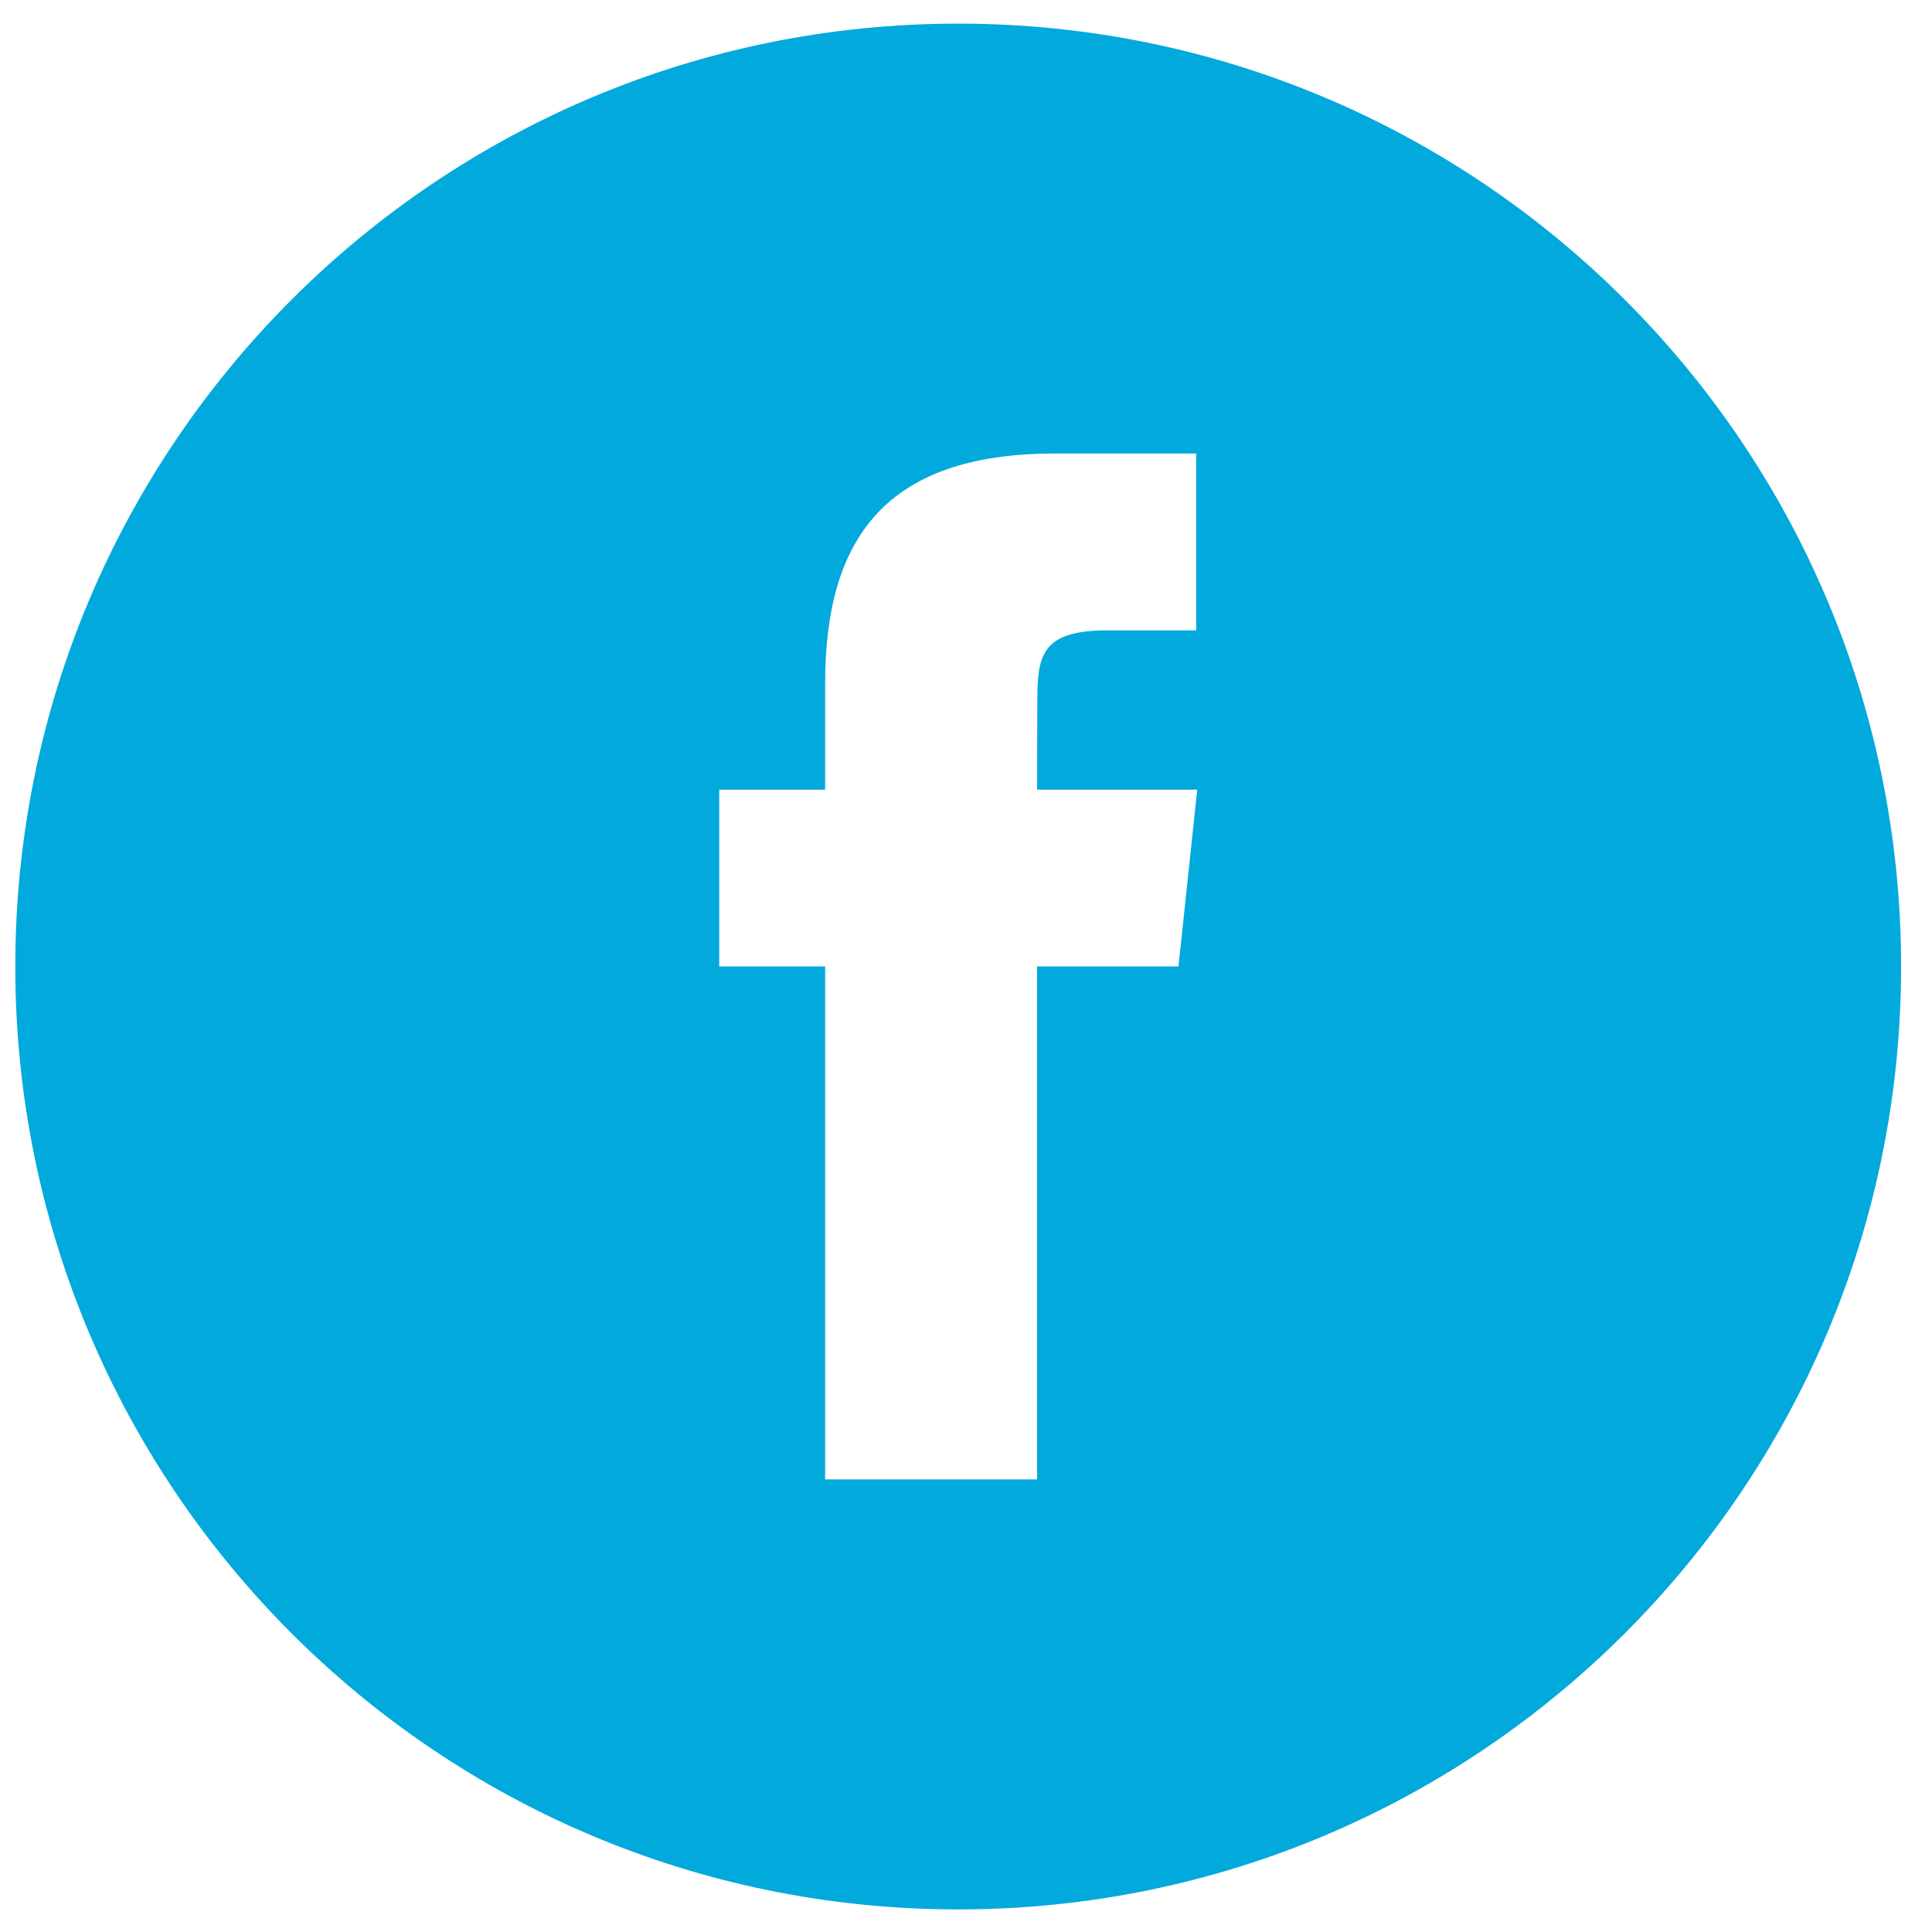 <svg width="58" height="58" viewBox="0 0 58 58" fill="none" xmlns="http://www.w3.org/2000/svg">
<rect width="58" height="58" fill="#1E1E1E"/>
<g id="Frame 1" clip-path="url(#clip0_0_1)">
<rect width="1920" height="2041" transform="translate(-903 -1651)" fill="white"/>
<g id="Frame 1000003241">
<g id="Footer">
<g id="Frame 1000003211">
<rect width="1920" height="175.134" transform="translate(-903 -77.692)" fill="white"/>
<g id="Frame 1000003206">
<g id="Frame 1000003207">
<g id="Frame 1000001426">
<g id="Group 1000001329">
<path id="Vector" d="M28.766 57.322C13.133 57.322 0.459 44.648 0.459 29.016C0.459 13.382 13.133 0.709 28.766 0.709C44.399 0.709 57.072 13.382 57.072 29.016C57.072 44.648 44.399 57.322 28.766 57.322Z" fill="#02A9DC"/>
<path id="Vector_2" d="M24.771 44.413H31.134V29.012H35.379L35.942 23.706H31.134L31.141 21.049C31.141 19.665 31.273 18.923 33.258 18.923H35.911V13.615H31.665C26.565 13.615 24.771 16.19 24.771 20.519V23.706H21.592V29.013H24.771V44.413Z" fill="white"/>
</g>
</g>
</g>
</g>
</g>
</g>
</g>
</g>
<defs>
<clipPath id="clip0_0_1">
<rect width="1920" height="2041" fill="white" transform="translate(-903 -1651)"/>
</clipPath>
</defs>
</svg>
